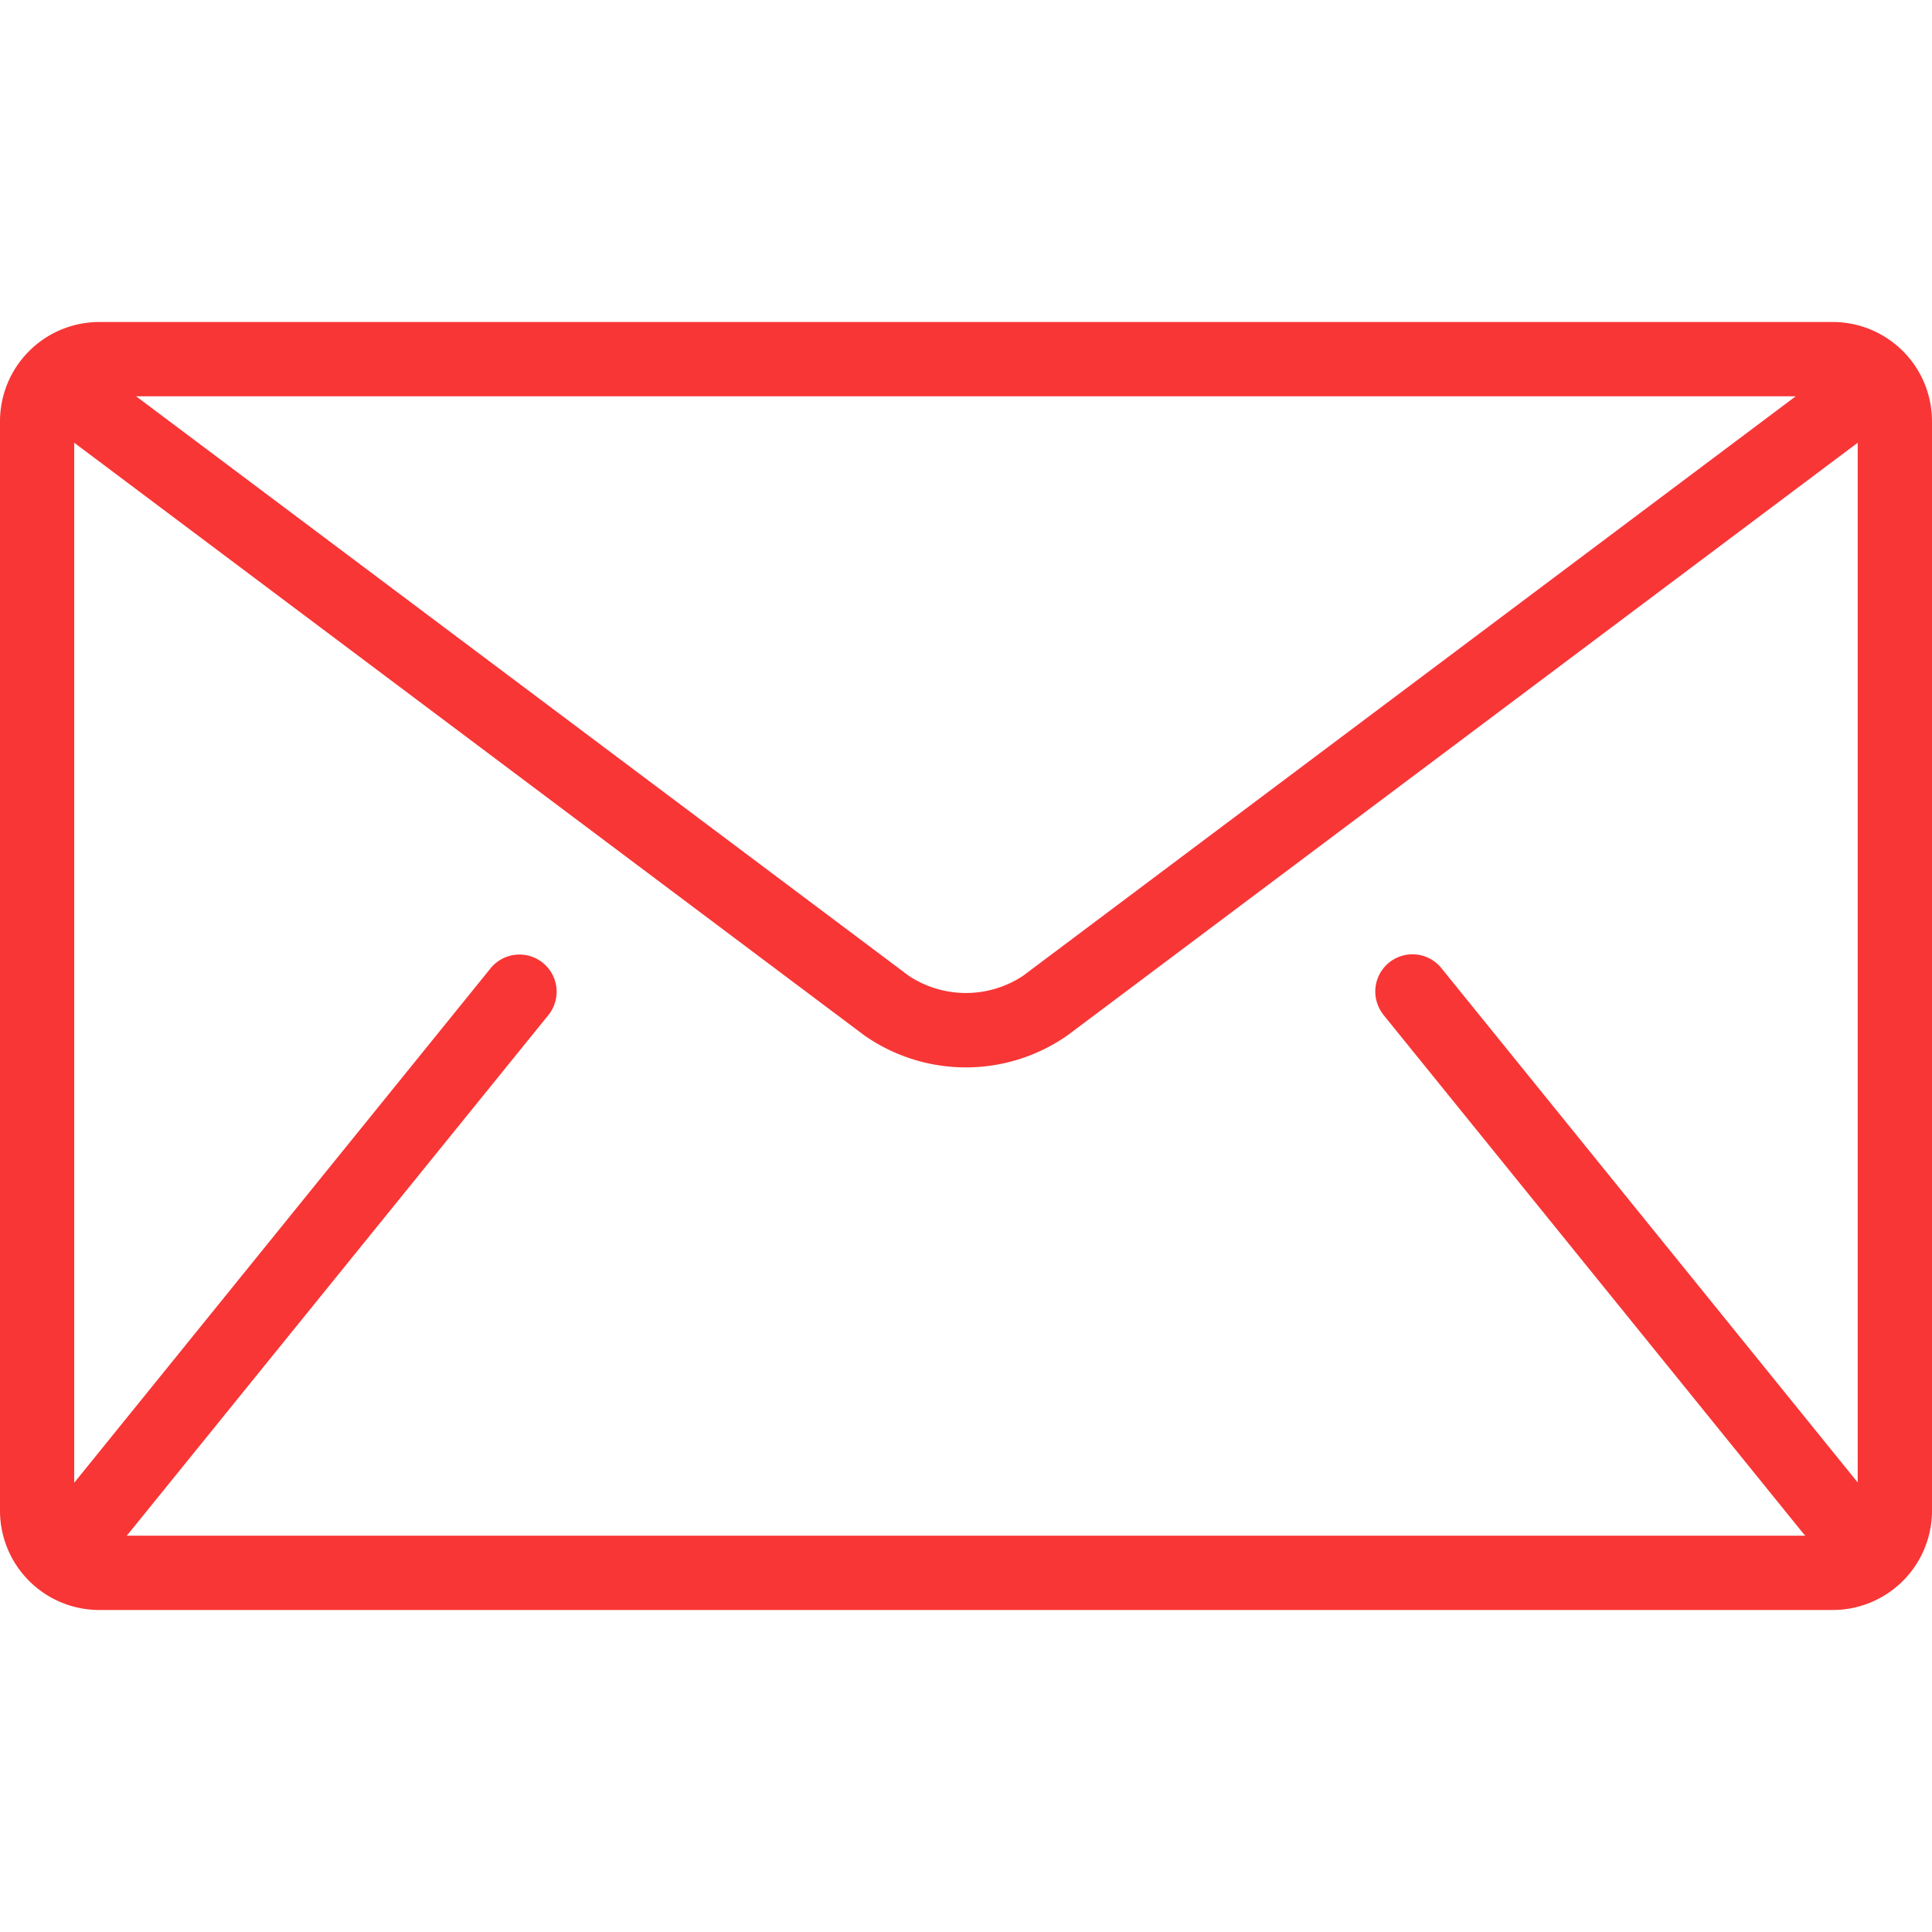 <svg xmlns="http://www.w3.org/2000/svg" xmlns:xlink="http://www.w3.org/1999/xlink" width="24" height="24" viewBox="0 0 24 24"><defs><style>.a{fill:#f83636;}.b{clip-path:url(#a);}</style><clipPath id="a"><rect class="a" width="24" height="24" transform="translate(-1453 -742)"/></clipPath></defs><g class="b" transform="translate(1453 742)"><g transform="translate(-1453 -742)"><path class="a" d="M22.769,4H1.231A1.234,1.234,0,0,0,0,5.231V18.769A1.234,1.234,0,0,0,1.231,20H22.769A1.234,1.234,0,0,0,24,18.769V5.231A1.234,1.234,0,0,0,22.769,4Zm-.462.923-9.6,7.2a1.287,1.287,0,0,1-1.416,0l-9.6-7.2ZM17.18,12.6,22.41,19.06c.005.006.012.011.017.017H1.572c.006-.006.012-.011.017-.017L6.82,12.6a.462.462,0,0,0-.718-.581l-5.18,6.4V5.5l9.815,7.362a2.2,2.2,0,0,0,2.523,0L23.077,5.5V18.416l-5.18-6.4a.462.462,0,0,0-.718.581Z"/></g></g></svg>